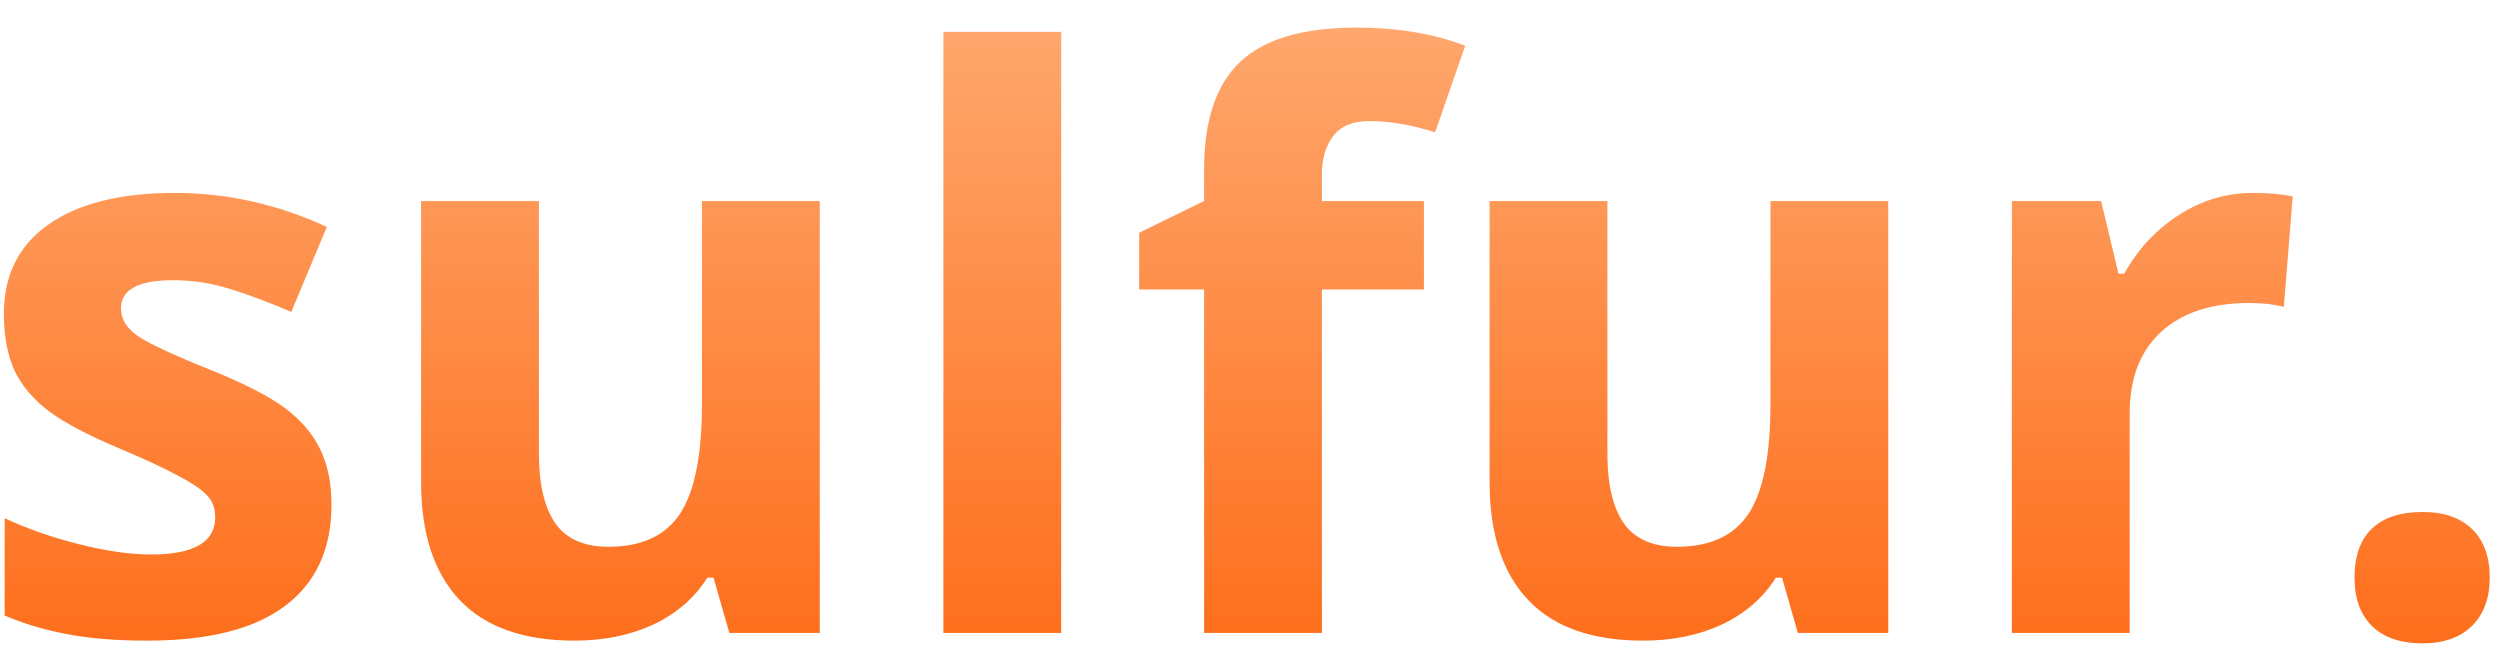 <svg width="79" height="21" viewBox="0 0 79 21" fill="none" xmlns="http://www.w3.org/2000/svg">
<path d="M10.475 15.947C10.475 17.347 9.986 18.413 9.01 19.145C8.041 19.878 6.589 20.244 4.652 20.244C3.659 20.244 2.813 20.175 2.113 20.037C1.413 19.906 0.758 19.711 0.147 19.451V16.375C0.839 16.7 1.616 16.973 2.479 17.192C3.35 17.412 4.115 17.522 4.774 17.522C6.125 17.522 6.8 17.131 6.8 16.35C6.8 16.057 6.711 15.821 6.532 15.642C6.353 15.455 6.043 15.247 5.604 15.02C5.165 14.784 4.579 14.511 3.846 14.202C2.796 13.762 2.023 13.355 1.527 12.981C1.039 12.607 0.681 12.179 0.453 11.699C0.233 11.211 0.123 10.613 0.123 9.905C0.123 8.692 0.591 7.756 1.527 7.097C2.471 6.43 3.805 6.096 5.531 6.096C7.175 6.096 8.774 6.454 10.328 7.17L9.205 9.856C8.521 9.563 7.883 9.323 7.289 9.136C6.694 8.949 6.088 8.855 5.47 8.855C4.371 8.855 3.822 9.152 3.822 9.746C3.822 10.08 3.997 10.369 4.347 10.613C4.705 10.857 5.482 11.219 6.678 11.699C7.744 12.13 8.526 12.533 9.022 12.908C9.518 13.282 9.885 13.713 10.121 14.202C10.357 14.69 10.475 15.272 10.475 15.947ZM23.048 20L22.547 18.254H22.352C21.953 18.889 21.388 19.381 20.655 19.731C19.923 20.073 19.089 20.244 18.153 20.244C16.55 20.244 15.341 19.817 14.527 18.962C13.713 18.1 13.307 16.863 13.307 15.252V6.353H17.03V14.324C17.03 15.308 17.205 16.049 17.555 16.545C17.905 17.034 18.462 17.278 19.227 17.278C20.269 17.278 21.021 16.932 21.485 16.24C21.949 15.54 22.181 14.385 22.181 12.773V6.353H25.904V20H23.048ZM33.534 20H29.811V1.006H33.534V20ZM44.996 9.148H41.773V20H38.05V9.148H35.999V7.354L38.05 6.353V5.352C38.05 3.797 38.433 2.662 39.198 1.946C39.963 1.23 41.188 0.872 42.872 0.872C44.158 0.872 45.301 1.063 46.302 1.445L45.35 4.18C44.601 3.944 43.91 3.826 43.275 3.826C42.746 3.826 42.363 3.984 42.127 4.302C41.891 4.611 41.773 5.01 41.773 5.498V6.353H44.996V9.148ZM56.812 20L56.312 18.254H56.117C55.718 18.889 55.152 19.381 54.42 19.731C53.688 20.073 52.853 20.244 51.917 20.244C50.314 20.244 49.106 19.817 48.292 18.962C47.478 18.1 47.071 16.863 47.071 15.252V6.353H50.794V14.324C50.794 15.308 50.969 16.049 51.319 16.545C51.669 17.034 52.227 17.278 52.992 17.278C54.033 17.278 54.786 16.932 55.25 16.24C55.714 15.54 55.946 14.385 55.946 12.773V6.353H59.669V20H56.812ZM71.192 6.096C71.697 6.096 72.116 6.133 72.45 6.206L72.169 9.697C71.868 9.616 71.502 9.575 71.07 9.575C69.882 9.575 68.954 9.88 68.287 10.491C67.628 11.101 67.298 11.956 67.298 13.054V20H63.575V6.353H66.395L66.944 8.647H67.127C67.551 7.882 68.12 7.268 68.836 6.804C69.561 6.332 70.346 6.096 71.192 6.096ZM74.403 18.254C74.403 17.571 74.586 17.054 74.952 16.704C75.318 16.354 75.851 16.179 76.551 16.179C77.227 16.179 77.748 16.358 78.114 16.716C78.488 17.074 78.675 17.587 78.675 18.254C78.675 18.897 78.488 19.406 78.114 19.78C77.739 20.146 77.219 20.33 76.551 20.33C75.868 20.33 75.339 20.151 74.964 19.793C74.59 19.426 74.403 18.914 74.403 18.254Z" fill="url(#paint0_linear)"/>
<defs>
<linearGradient id="paint0_linear" x1="41" y1="-7" x2="41" y2="27" gradientUnits="userSpaceOnUse">
<stop stop-color="#FFB37C"/>
<stop offset="0" stop-color="#FFBE8E"/>
<stop offset="1" stop-color="#FD5B00"/>
</linearGradient>
</defs>
</svg>
